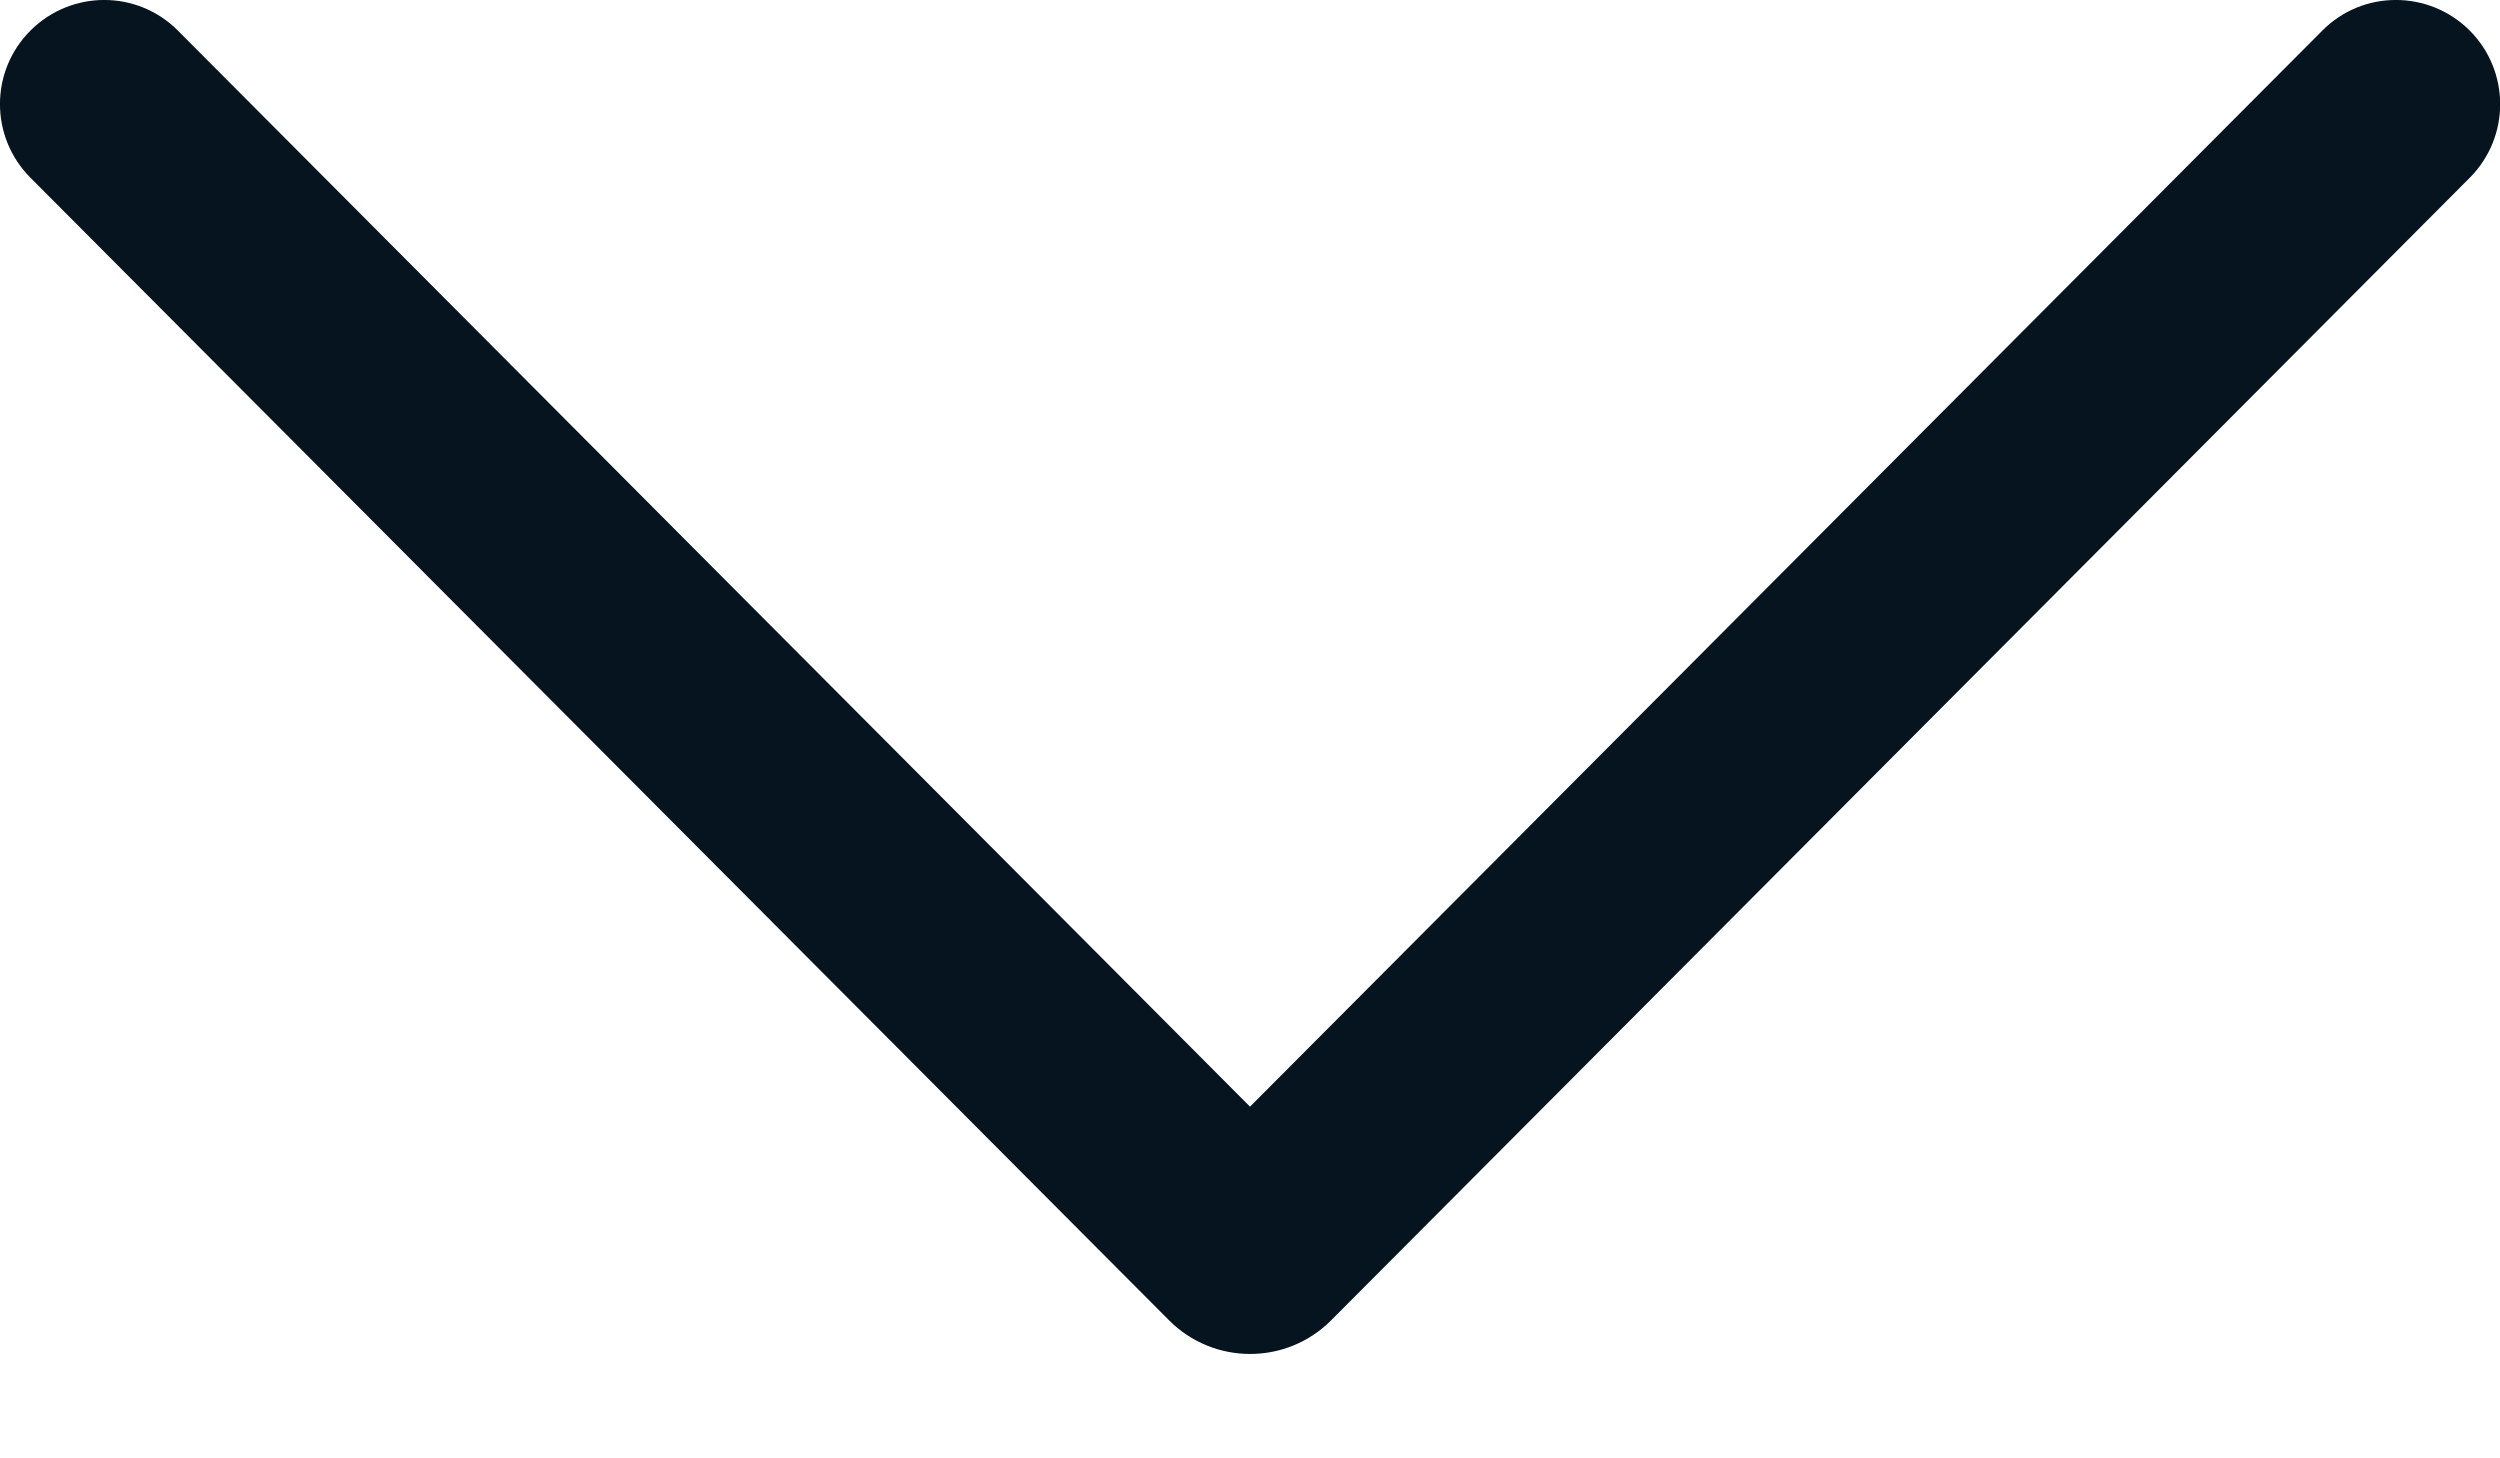 <svg width="12" height="7" viewBox="0 0 12 7" fill="none" xmlns="http://www.w3.org/2000/svg">
<path d="M11.854 0.146C12.049 0.341 12.05 0.657 11.855 0.853L6.39 6.337C6.175 6.553 5.826 6.553 5.611 6.337L0.146 0.853C-0.049 0.657 -0.049 0.341 0.147 0.146C0.343 -0.049 0.659 -0.049 0.854 0.147L6 5.312L11.147 0.147C11.341 -0.049 11.658 -0.049 11.854 0.146Z" fill="#05141F"/>
</svg>
